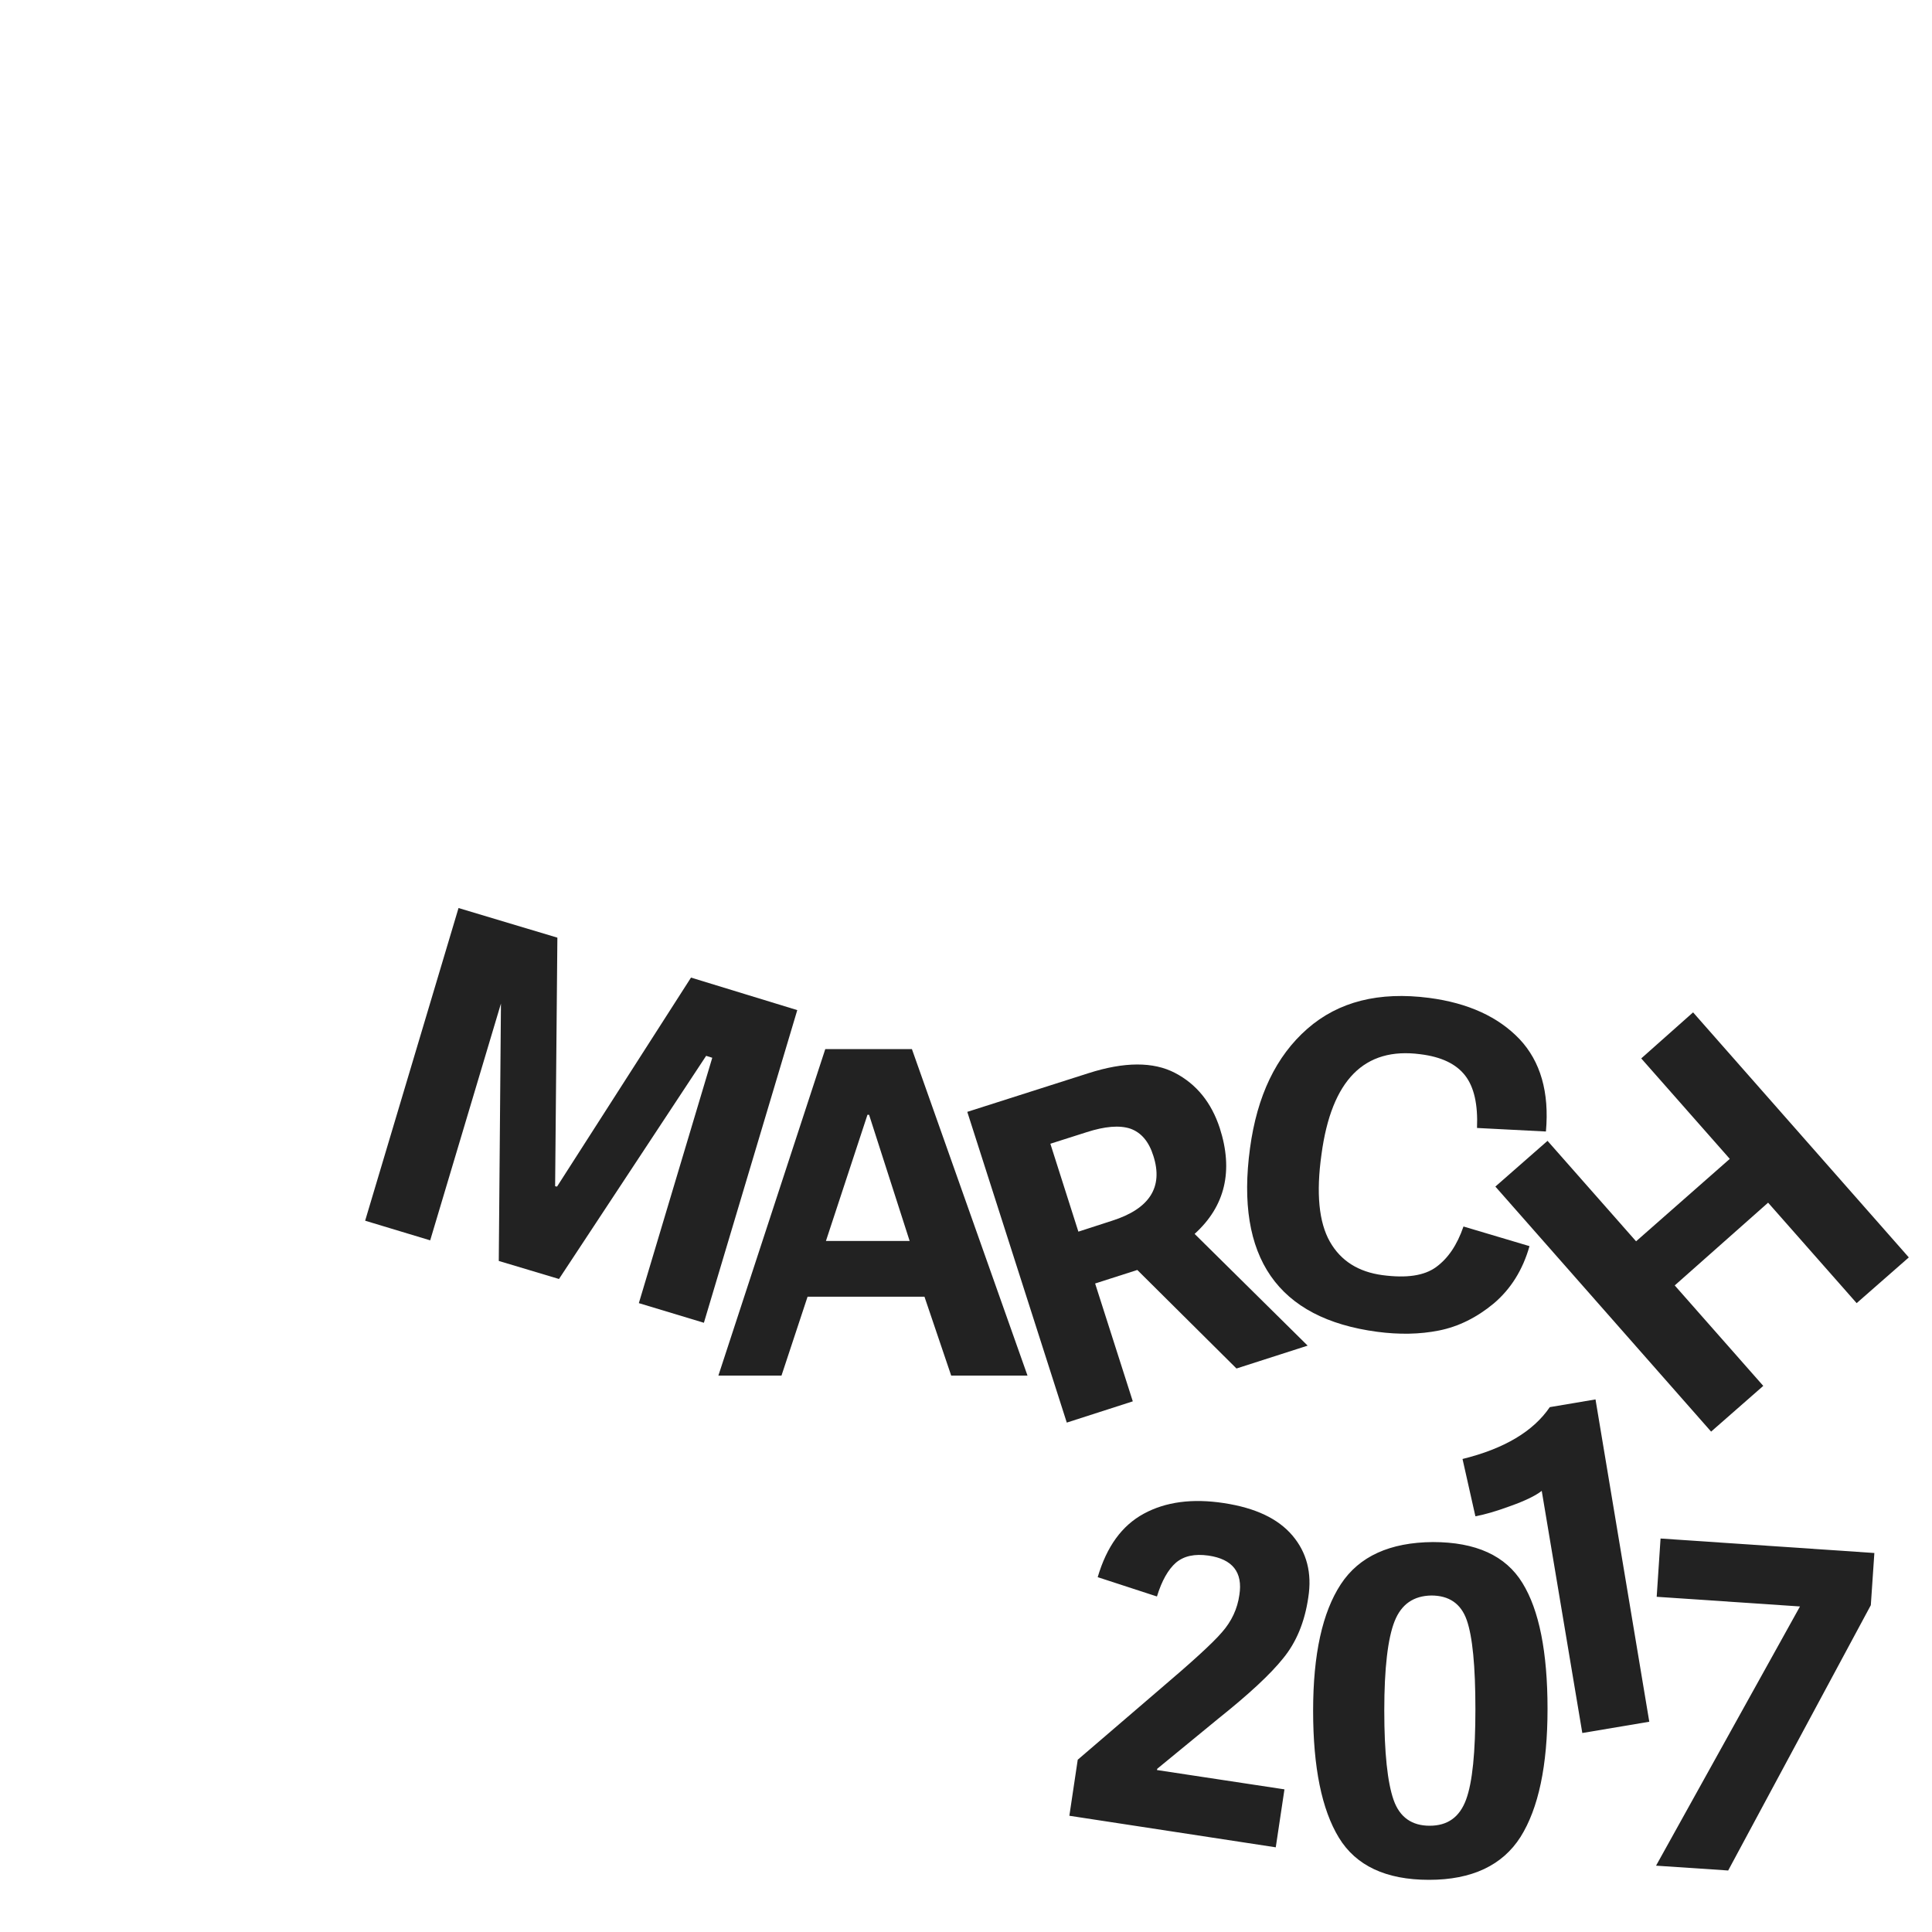 <?xml version="1.0" encoding="utf-8"?>
<!-- Generator: Adobe Illustrator 19.2.1, SVG Export Plug-In . SVG Version: 6.00 Build 0)  -->
<svg version="1.1" id="Layer_1" xmlns="http://www.w3.org/2000/svg" xmlns:xlink="http://www.w3.org/1999/xlink" x="0px" y="0px"
	 viewBox="0 0 600 600" style="enable-background:new 0 0 600 600;" xml:space="preserve">
<style type="text/css">
	.st0{fill:#222222;}
</style>
<path class="st0" d="M355.2,470.1c6.8-3.7,15.1-4.8,24.9-3.3c9.8,1.5,16.8,4.8,21.3,10.1c4.4,5.2,6.1,11.6,4.9,19.2
	c-1.1,7.6-3.7,13.9-7.8,18.9c-4,5-10.7,11.2-20.1,18.7l-19,15.6l-0.1,0.4l39.6,6l-2.7,18l-64.1-9.8l2.6-17.4l25.4-21.8
	c10-8.5,16.5-14.4,19.4-17.8c3-3.4,4.8-7.3,5.4-11.6c1.1-7-2.1-11.1-9.6-12.2c-4.3-0.6-7.6,0.1-10.1,2.2c-2.4,2.1-4.4,5.6-5.9,10.5
	l-18.4-6C343.7,480.3,348.4,473.8,355.2,470.1L355.2,470.1z M443.8,583.8c-13.4,0-22.7-4.4-28-13.1c-5.3-8.7-8-21.8-8-39.4
	s2.9-30.6,8.6-39.3c5.7-8.7,15.3-13,28.6-13.1c13.3,0,22.6,4.2,27.8,12.7c5.2,8.4,7.8,21.5,7.8,39.1s-2.8,30.9-8.4,39.8
	C466.6,579.3,457.1,583.8,443.8,583.8L443.8,583.8z M433.1,503.5c-2.1,5.3-3.2,14.6-3.2,27.7s1,22.4,2.9,27.8s5.7,8,11.2,8
	c5.6,0,9.3-2.7,11.3-8.1c2-5.4,2.9-14.8,2.9-28.1c0-13.4-0.9-22.6-2.7-27.7c-1.8-5.1-5.5-7.6-11-7.6
	C439,495.6,435.2,498.2,433.1,503.5L433.1,503.5z"/>
<path class="st0" d="M512.2,534.7l-20.8,3.5L478.8,463c-1.9,1.5-5.2,3.1-9.7,4.7c-4.6,1.7-8.2,2.7-10.9,3.2l-4-17.8
	c13-3.2,22-8.6,27.1-16.1l14.2-2.4L512.2,534.7L512.2,534.7z"/>
<path class="st0" d="M514.5,495.9l1.2-18.1l66.4,4.5l-1.1,16.2l-44.3,82.4l-22.4-1.5l44.7-80.5L514.5,495.9z"/>
<path class="st0" d="M247.6,313.7l-29,97.1l-20.2-6.1l22.8-76.2l-1.9-0.6l-45.7,69.3l-18.7-5.6l0.7-82.9l0.8,0.2l-22.8,76.3
	l-20.2-6.1l29-97.1l30.7,9.2l-0.7,77.2l0.6,0.1l41.6-64.9L247.6,313.7L247.6,313.7z M256.3,325.8h26.9l35.9,101.4h-23.7l-8.3-24.5
	h-36.3l-8.1,24.5h-19.6L256.3,325.8z M282.5,385.4l-12.6-39.2h-0.5l-12.9,39.2H282.5z M340.1,398.6l11.7,36.6l-20.5,6.6l-30.9-96.5
	l37.6-12c11.2-3.6,20.2-3.6,26.9-0.1c6.7,3.5,11.3,9.2,13.9,17.1c4.3,13.3,1.7,24.3-7.8,32.9l35.1,34.7L384,425l-30.8-30.6
	L340.1,398.6z M334.9,382.5l10.5-3.4c11.6-3.7,15.9-10.4,12.8-20.1c-1.4-4.5-3.8-7.3-7.2-8.5c-3.4-1.1-7.9-0.7-13.5,1.1l-11.3,3.6
	L334.9,382.5L334.9,382.5z"/>
<path class="st0" d="M427.7,413.6c-30.9-4.1-44.1-23.1-39.5-57c2.2-16.3,8.1-28.6,17.8-37.1c9.7-8.5,22.3-11.6,37.8-9.6
	c12.2,1.6,21.5,5.9,28.1,12.8c6.5,6.9,9.3,16.5,8.2,28.7l-21.4-1.1c0.3-7.3-0.9-12.7-3.7-16.3c-2.8-3.6-7.4-5.8-13.9-6.6
	c-17.4-2.3-27.6,8-30.7,31.1c-1.7,12.1-0.8,21.1,2.6,27.1c3.4,6,8.9,9.4,16.3,10.4c7.5,1,13,0.2,16.7-2.5s6.5-6.8,8.5-12.6L475,387
	c-2.1,7.4-5.8,13.3-11.1,17.8c-5.3,4.4-11,7.2-17,8.4C440.9,414.4,434.5,414.5,427.7,413.6L427.7,413.6z"/>
<path class="st0" d="M525.8,314.4l67,76.1l-16.2,14.2l-27.5-31.2l-29,25.7l27.5,31.2l-16.2,14.2l-67-76.1l16.2-14.2l27.5,31.2
	l29.1-25.6l-27.5-31.2L525.8,314.4L525.8,314.4z"/>
</svg>
